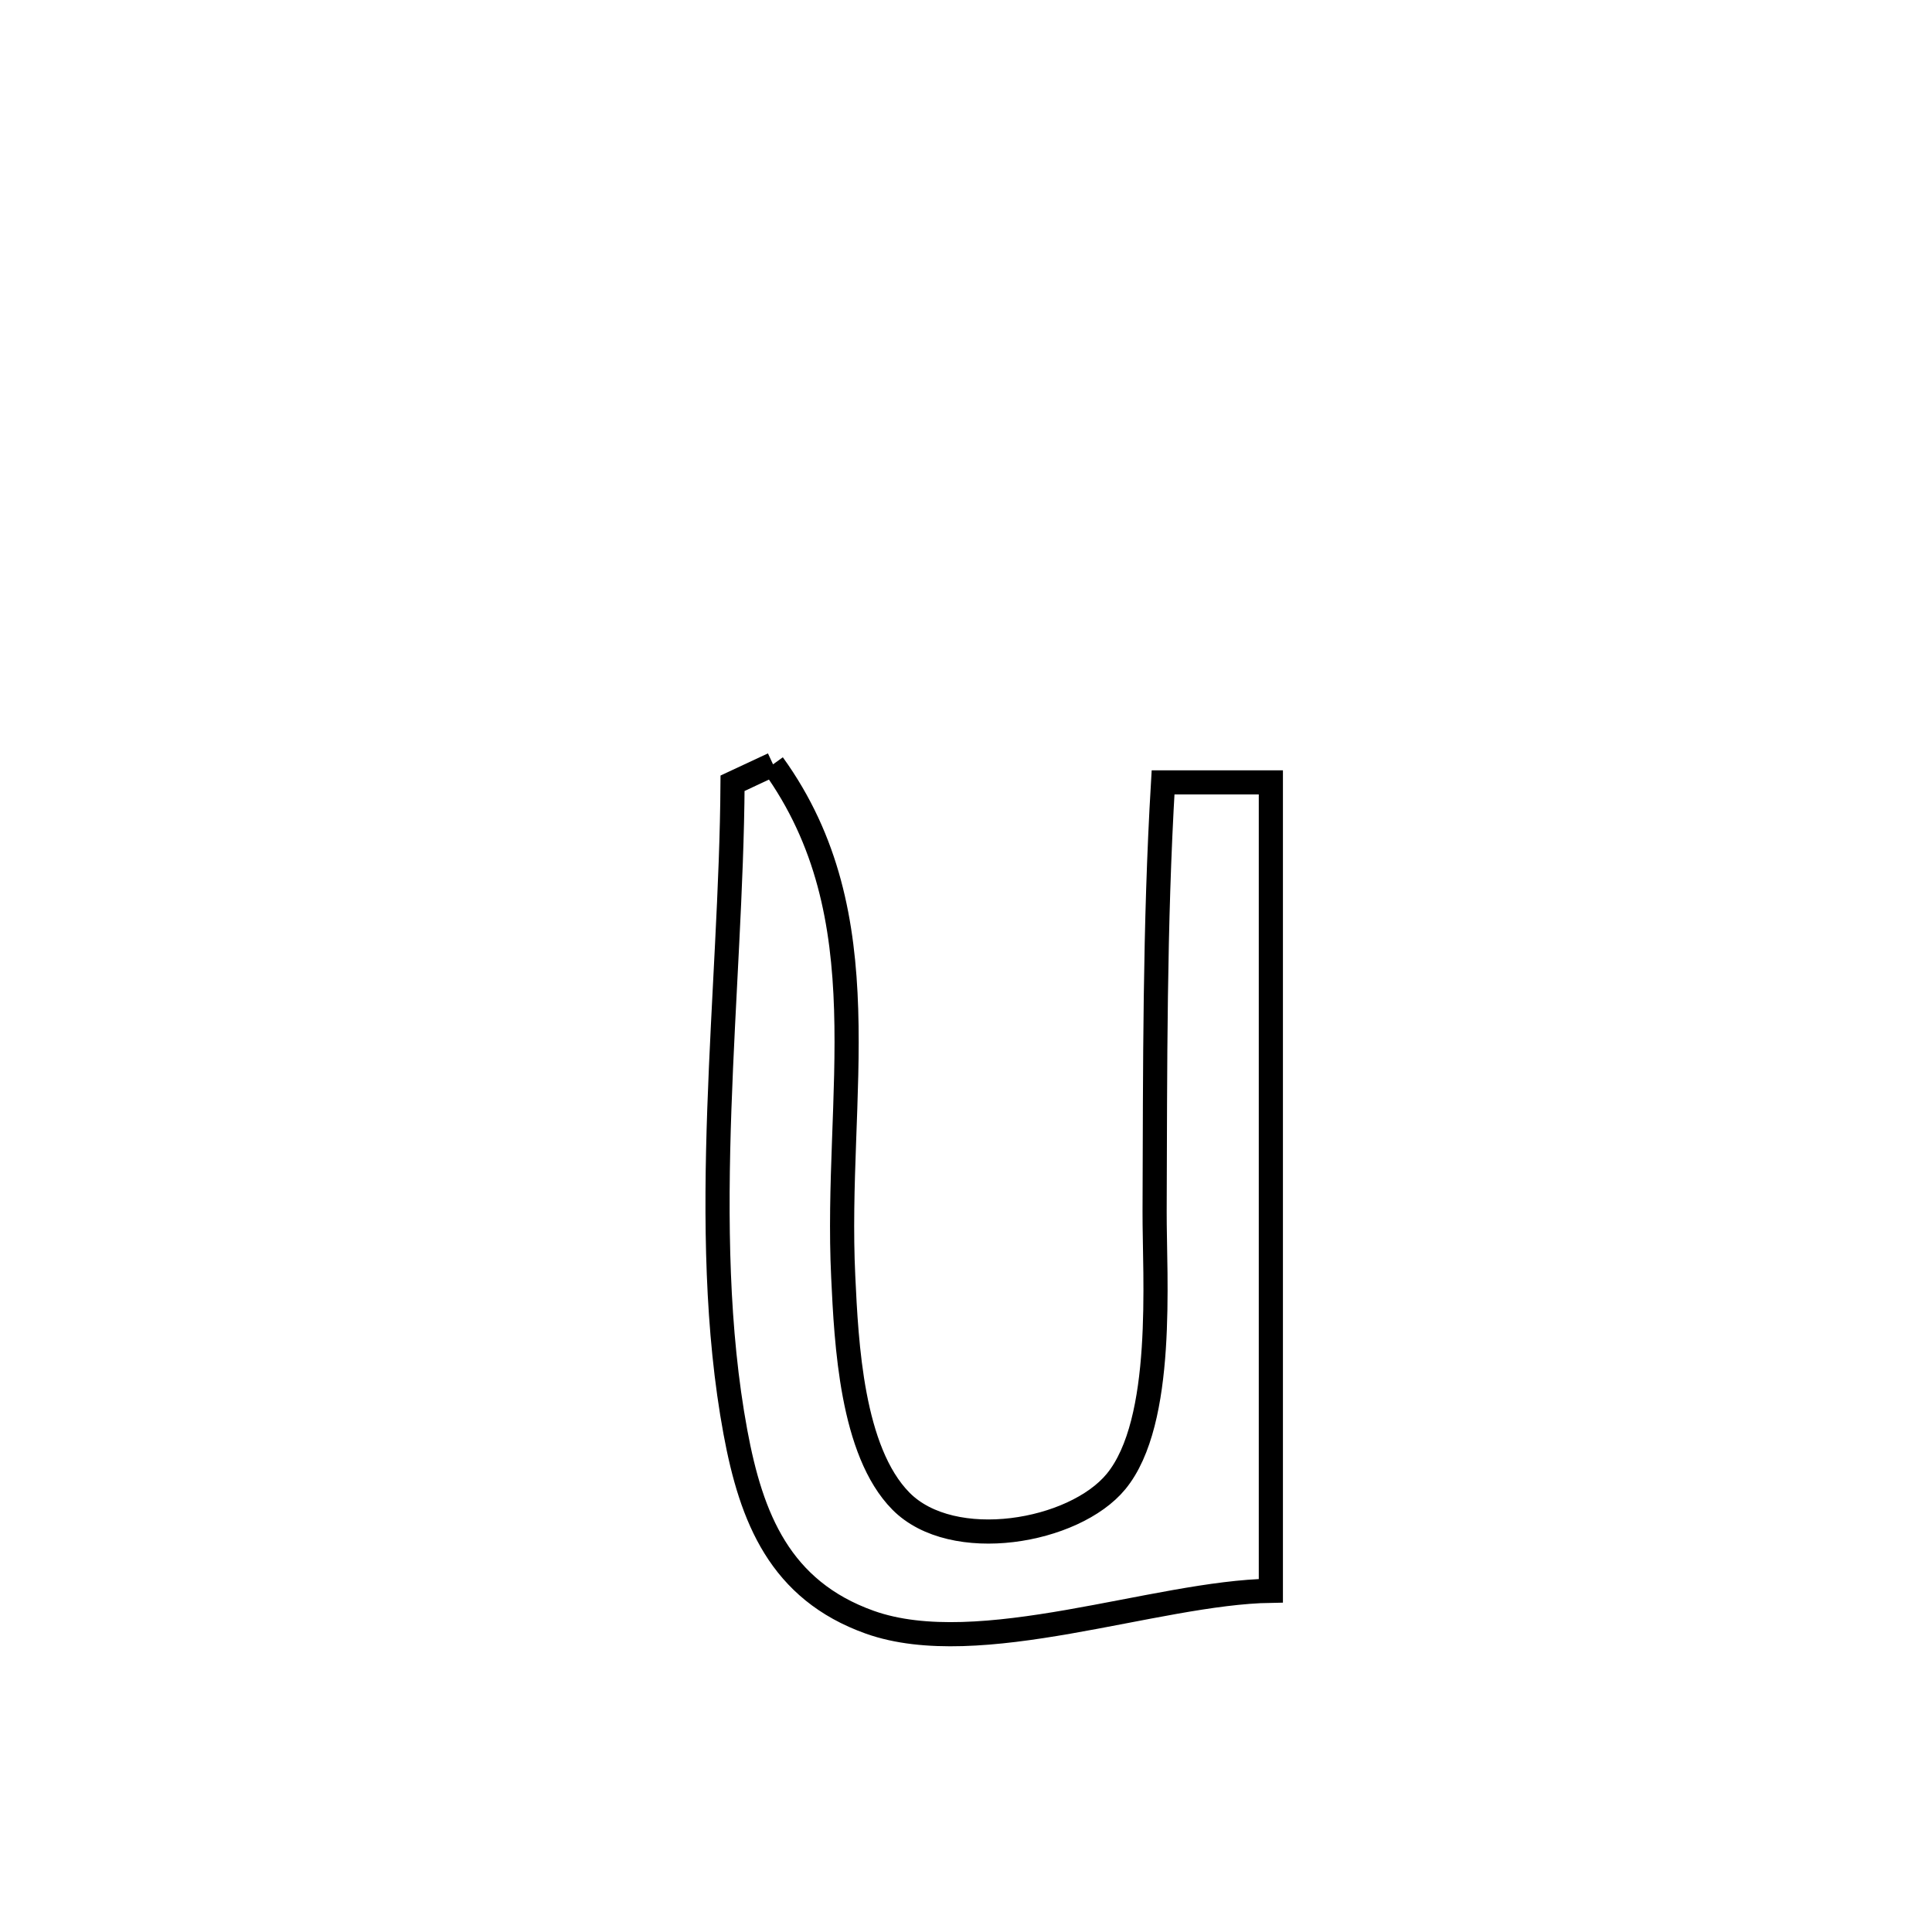 <svg xmlns="http://www.w3.org/2000/svg" viewBox="0.0 0.0 24.0 24.0" height="200px" width="200px"><path fill="none" stroke="black" stroke-width=".3" stroke-opacity="1.0"  filling="0" d="M9.603 9.495 L9.603 9.495 C10.971 11.39 10.366 13.602 10.475 15.861 C10.514 16.685 10.578 18.027 11.192 18.648 C11.835 19.298 13.342 19.037 13.863 18.405 C14.478 17.659 14.34 15.862 14.343 15.051 C14.35 13.265 14.342 11.502 14.448 9.719 L14.448 9.719 C14.894 9.719 15.341 9.719 15.787 9.719 L15.787 9.719 C15.787 11.393 15.787 13.066 15.787 14.74 C15.787 16.414 15.787 18.087 15.787 19.761 L15.787 19.761 C14.356 19.783 12.168 20.637 10.805 20.152 C9.689 19.754 9.333 18.855 9.136 17.793 C8.901 16.526 8.888 15.153 8.936 13.775 C8.984 12.398 9.092 11.015 9.1 9.73 L9.1 9.73 C9.268 9.652 9.435 9.573 9.603 9.495 L9.603 9.495"></path></svg>